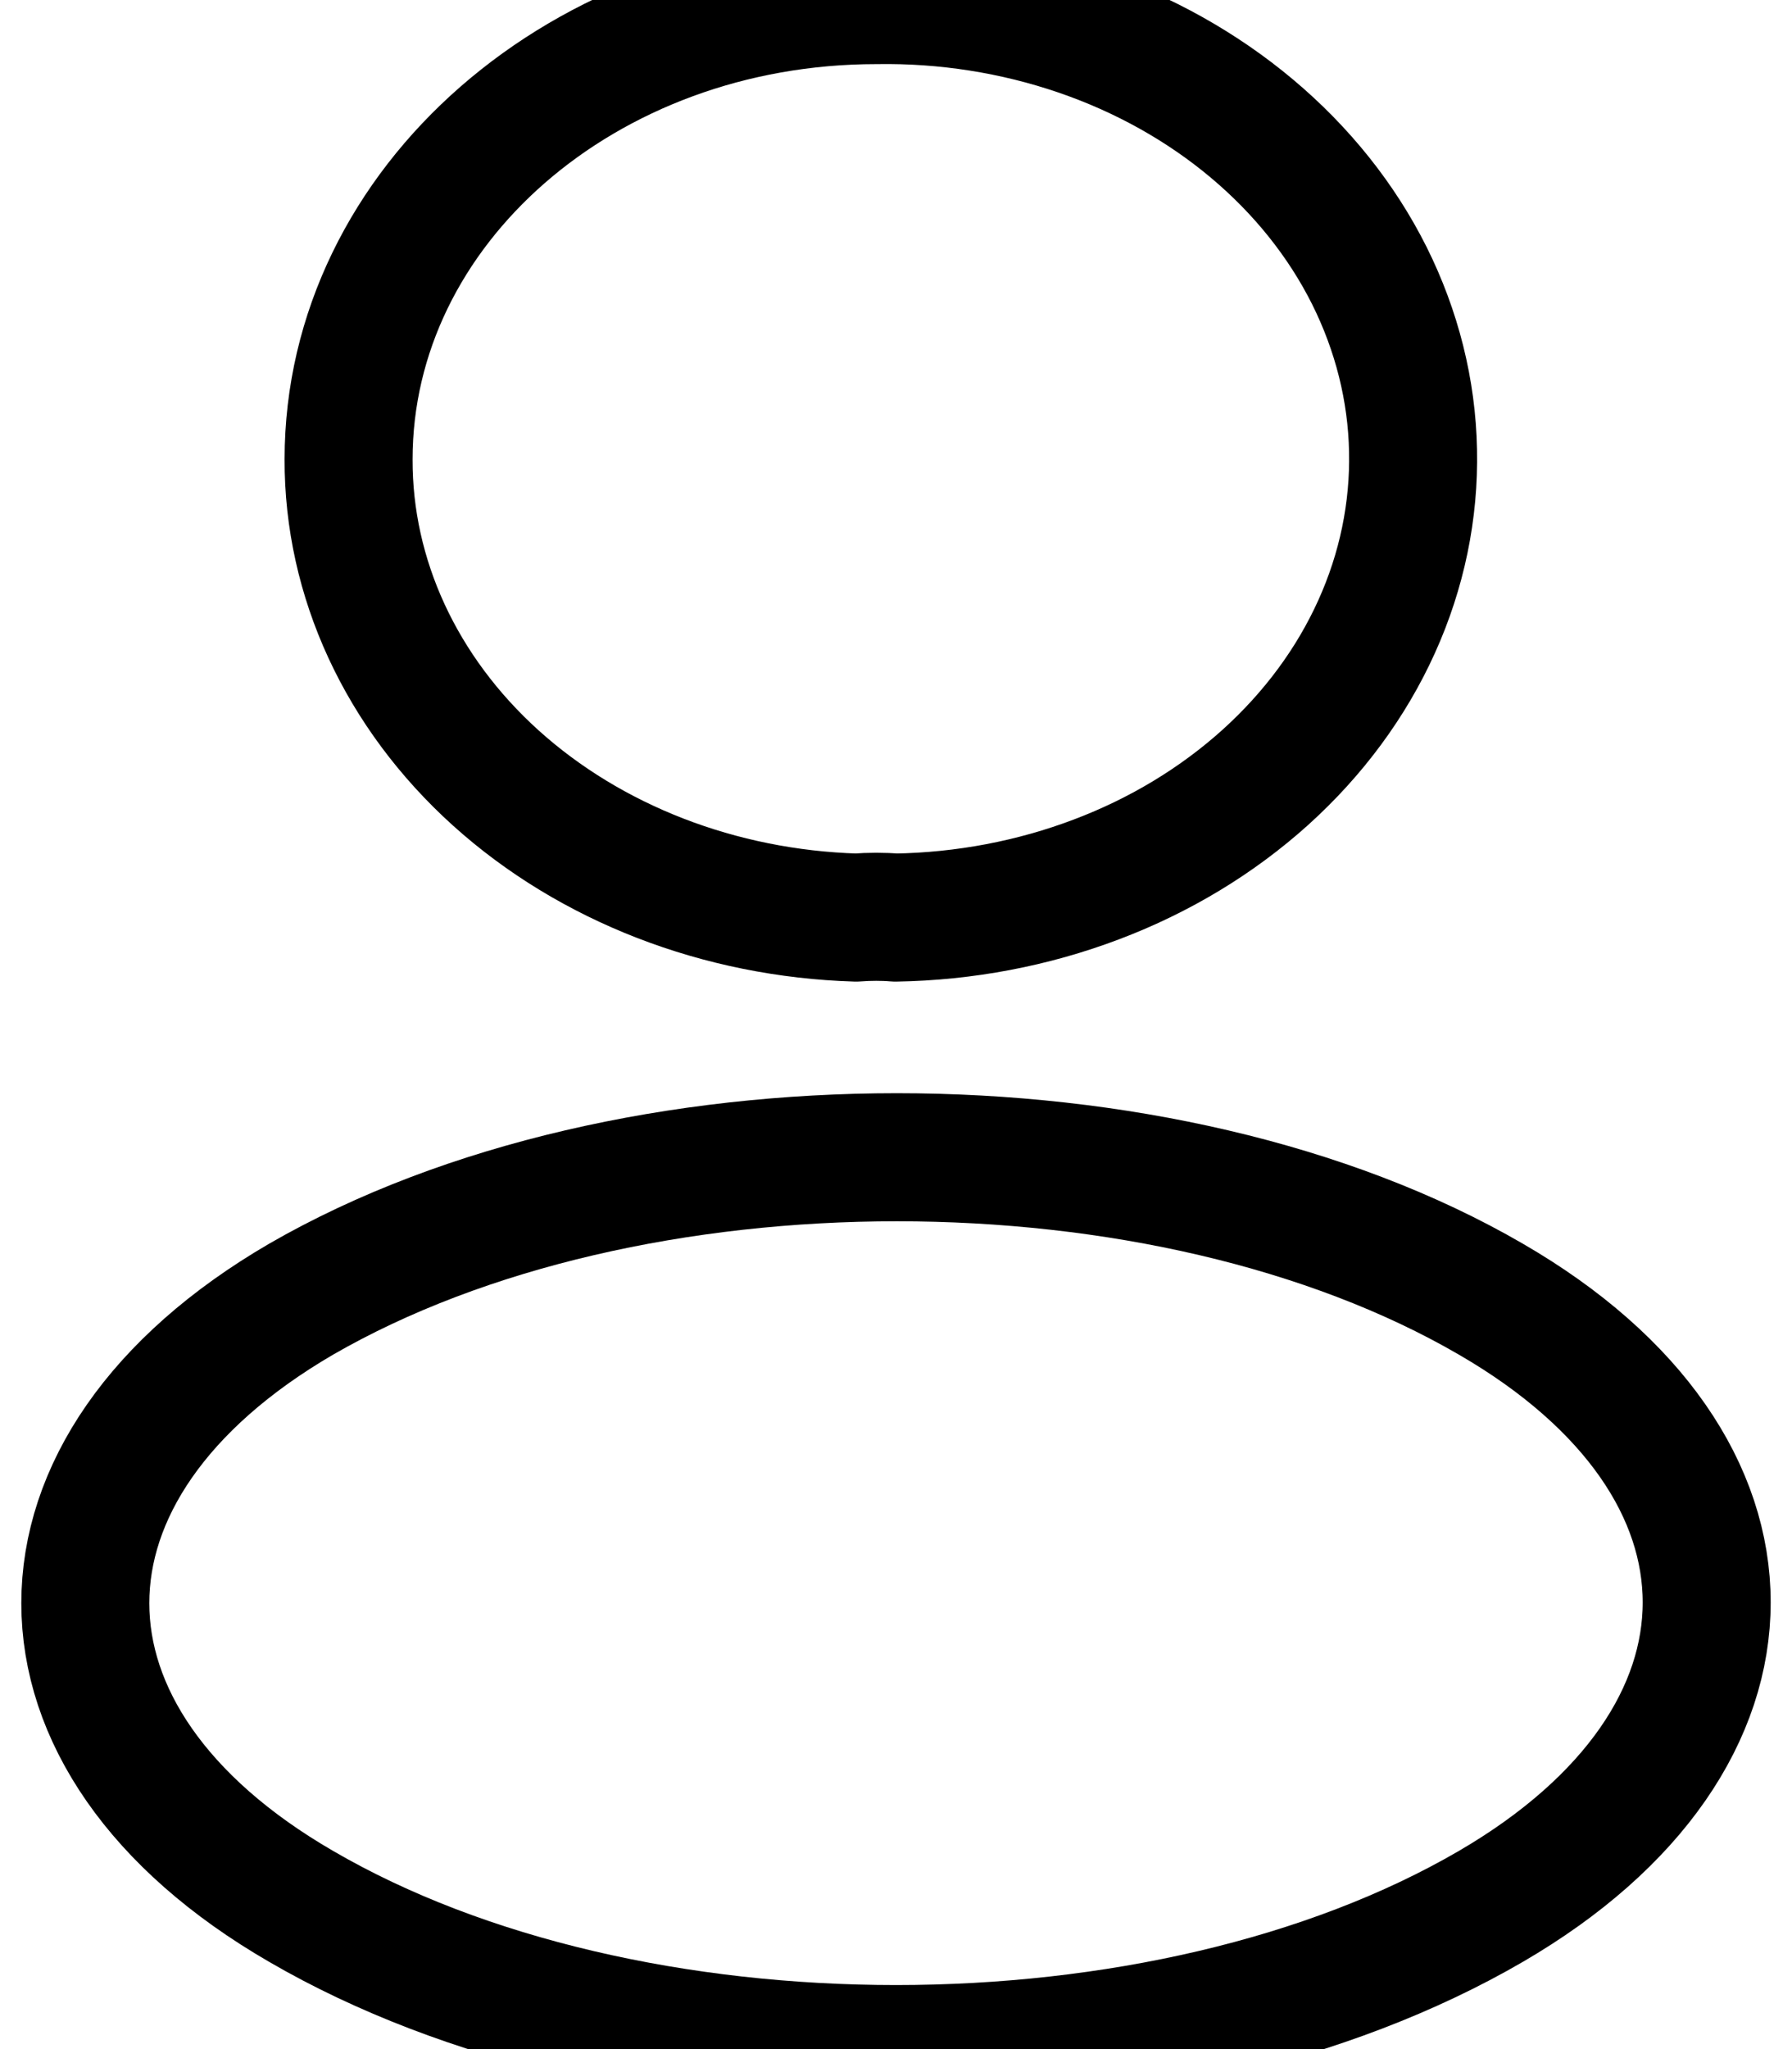 <svg width="21" height="24" viewBox="0 0 21 24" fill="none" xmlns="http://www.w3.org/2000/svg">
<path d="M10.493 10.747C10.354 10.735 10.187 10.735 10.033 10.747C8.435 10.699 6.92 10.113 5.809 9.111C4.699 8.109 4.081 6.771 4.085 5.38C4.085 2.412 6.843 0.001 10.27 0.001C11.081 -0.012 11.888 0.115 12.643 0.373C13.398 0.631 14.087 1.016 14.671 1.506C15.255 1.996 15.723 2.581 16.047 3.228C16.37 3.875 16.545 4.571 16.559 5.277C16.574 5.982 16.429 6.684 16.132 7.34C15.835 7.997 15.392 8.596 14.829 9.104C14.265 9.612 13.593 10.019 12.849 10.3C12.105 10.582 11.304 10.734 10.493 10.747V10.747ZM3.528 15.217C0.157 17.18 0.157 20.378 3.528 22.328C7.359 24.557 13.641 24.557 17.472 22.328C20.843 20.366 20.843 17.167 17.472 15.217C13.655 13 7.373 13 3.528 15.217V15.217Z" stroke="black" stroke-width="1.5" stroke-linecap="round" stroke-linejoin="round"/>
</svg>
